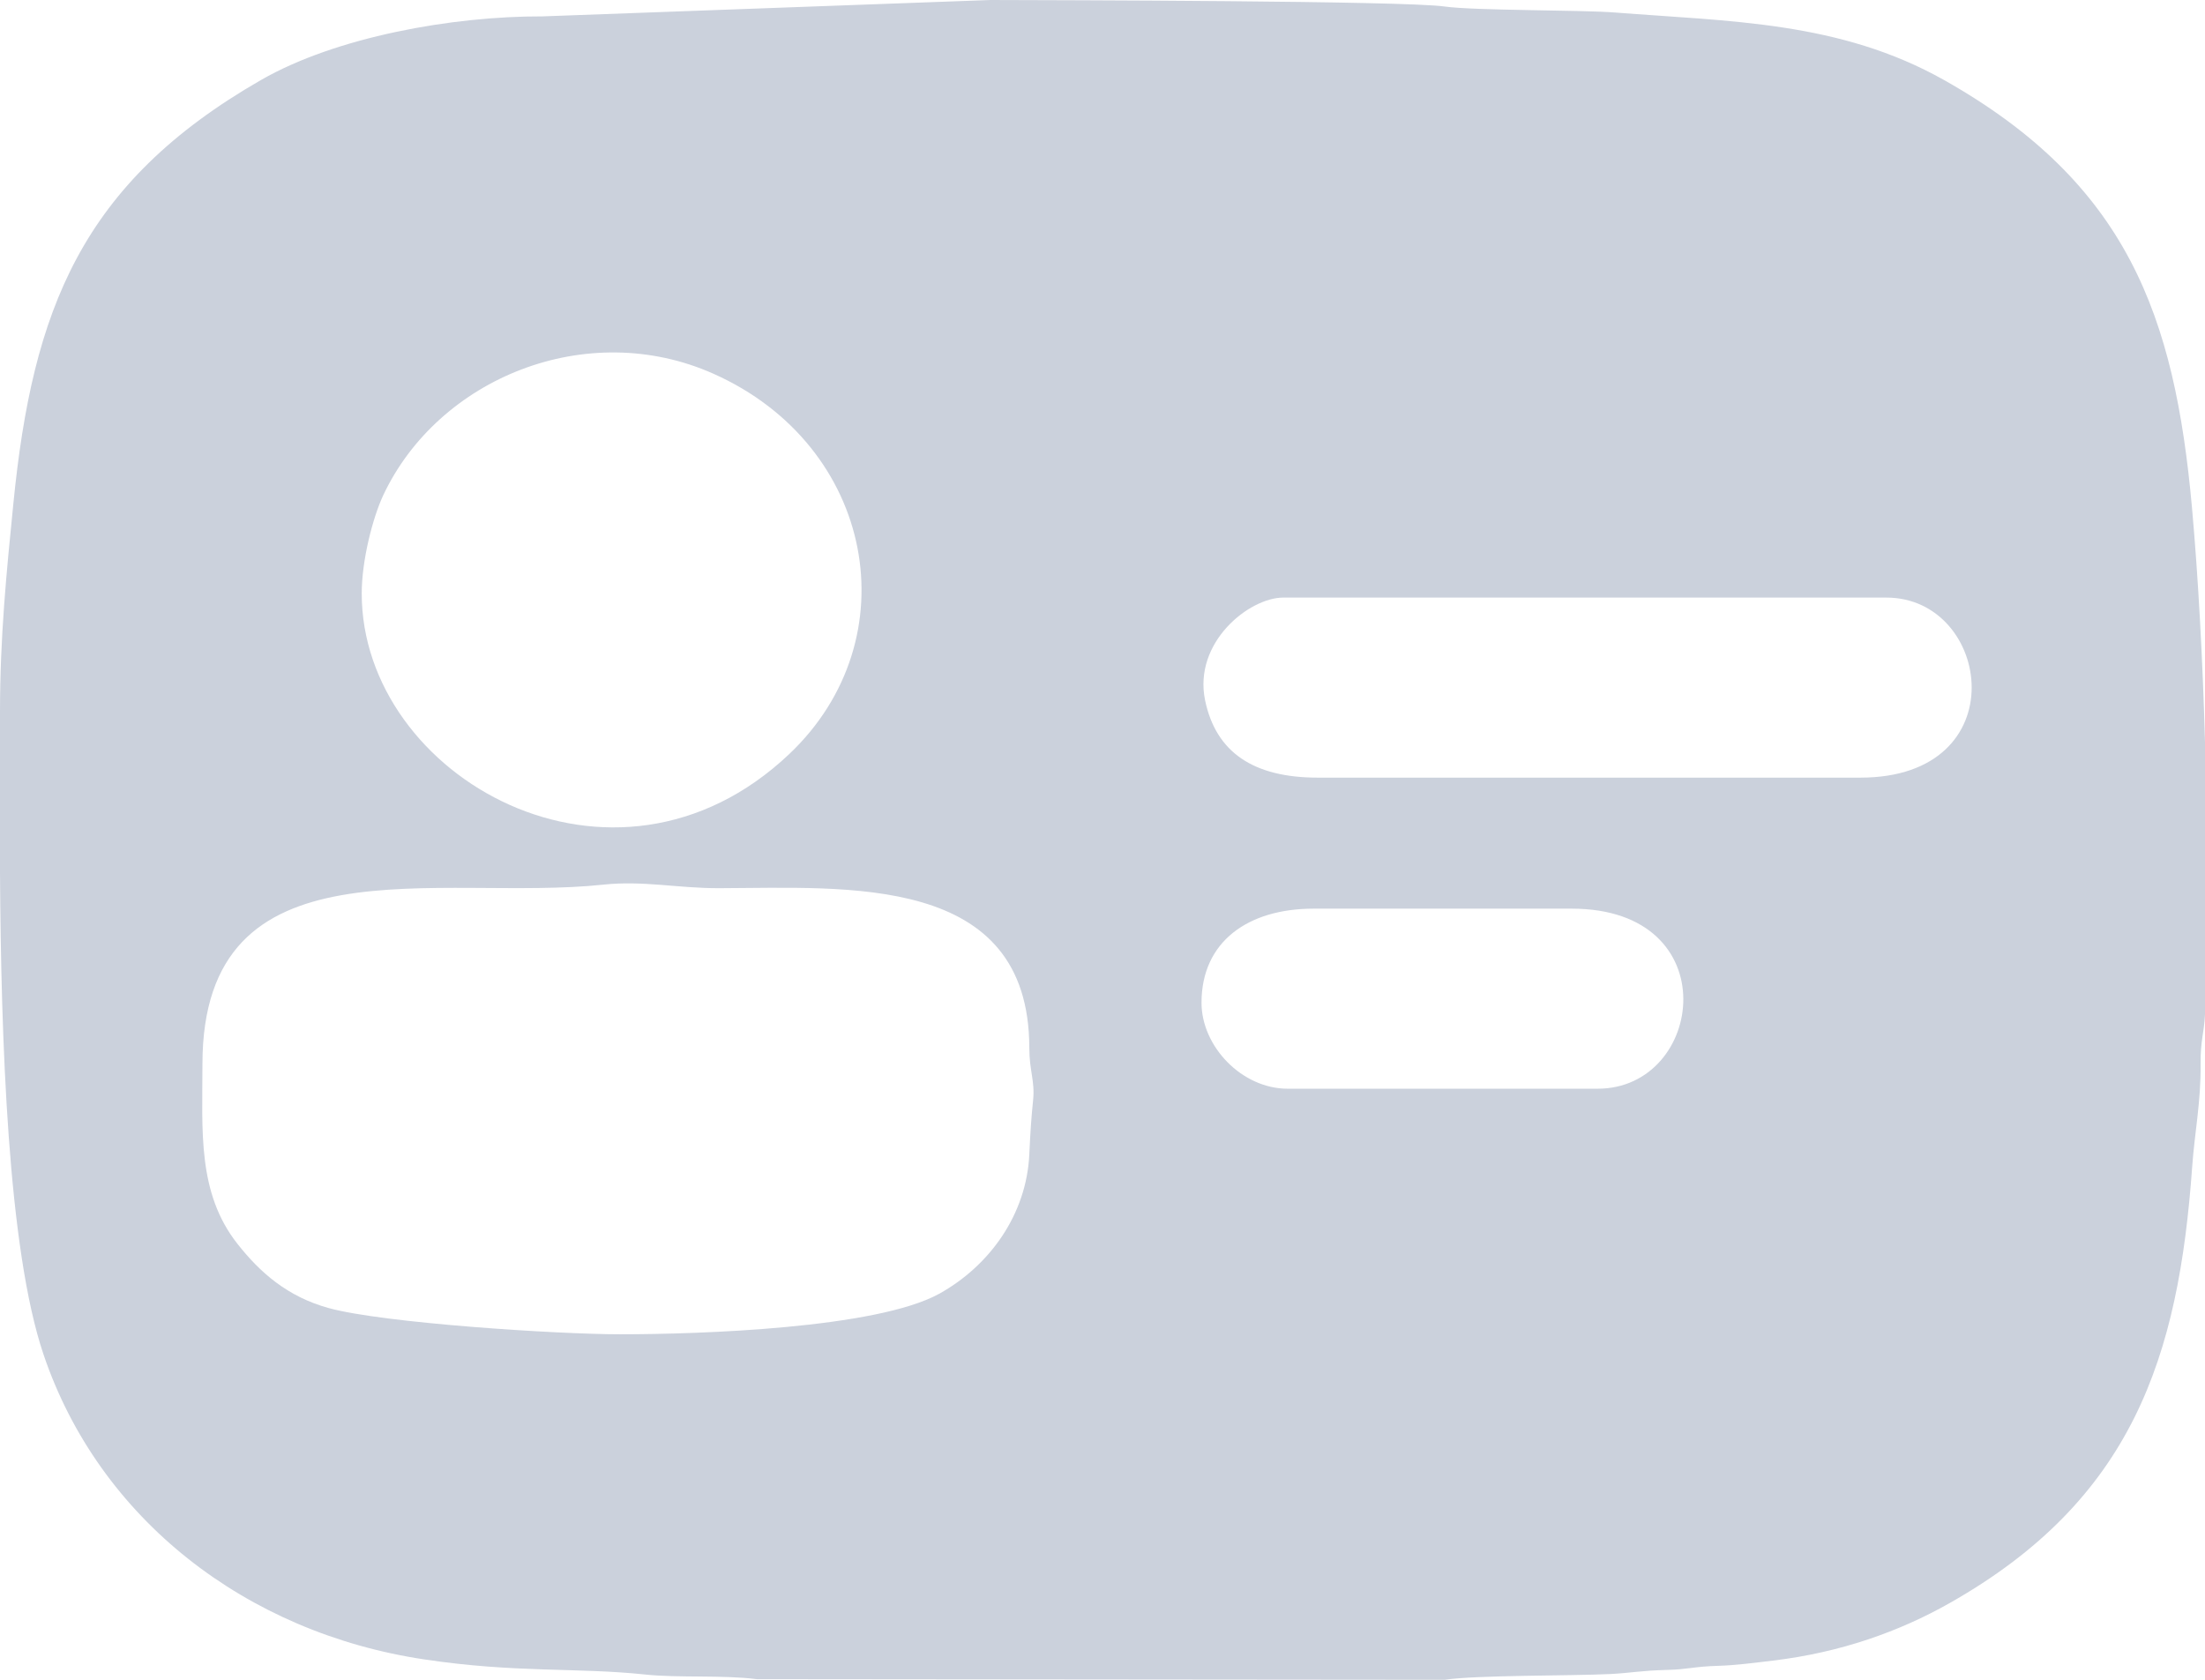 <svg width="21" height="16" viewBox="0 0 21 16" fill="none" xmlns="http://www.w3.org/2000/svg">
<path id="Vector" fill-rule="evenodd" clip-rule="evenodd" d="M5.906 12.709C5.304 12.709 3.651 12.602 3.133 12.46C2.737 12.352 2.474 12.118 2.261 11.847C1.878 11.361 1.928 10.77 1.928 10.136C1.928 7.957 4.188 8.593 5.748 8.426C6.126 8.386 6.457 8.461 6.849 8.46C8.065 8.457 9.8 8.316 9.803 9.98C9.803 10.202 9.858 10.297 9.839 10.48C9.822 10.646 9.813 10.778 9.803 10.994C9.777 11.567 9.426 12.056 8.945 12.323C8.346 12.653 6.666 12.709 5.906 12.709ZM21 7.069V9.663C20.991 9.842 20.956 9.909 20.958 10.135C20.962 10.495 20.901 10.789 20.878 11.112C20.749 12.926 20.311 14.283 18.567 15.27C18.09 15.54 17.53 15.74 16.887 15.817C16.703 15.839 16.529 15.862 16.365 15.867C16.135 15.873 16.073 15.902 15.874 15.906C15.632 15.912 15.531 15.935 15.34 15.945C14.953 15.964 14.074 15.954 13.757 16L7.207 15.994C6.889 15.953 6.452 15.983 6.146 15.95C5.5 15.881 4.911 15.937 4.042 15.806C2.346 15.553 0.944 14.469 0.414 12.9C0.074 11.892 0.01 9.906 0 8.312V6.783C0 6.068 0.062 5.45 0.127 4.799C0.31 2.951 0.774 1.746 2.484 0.763C3.198 0.352 4.306 0.153 5.168 0.156L9.434 0C10.056 0.002 13.38 0.007 13.758 0.062C14.041 0.102 15.061 0.094 15.379 0.119C16.471 0.205 17.519 0.201 18.516 0.763C20.259 1.747 20.711 3.003 20.876 4.835C20.936 5.506 20.978 6.283 21 7.069L21 7.069ZM11.443 9.551C11.443 8.966 11.89 8.655 12.509 8.655H14.97C16.455 8.655 16.234 10.37 15.216 10.37H12.263C11.828 10.37 11.443 9.968 11.443 9.551ZM12.222 5.692H17.965C18.968 5.692 19.212 7.407 17.718 7.407H12.55C11.939 7.407 11.58 7.167 11.477 6.67C11.363 6.118 11.897 5.692 12.222 5.692ZM3.445 5.653C3.445 5.34 3.548 4.936 3.65 4.717C4.175 3.601 5.59 3.023 6.795 3.56C8.332 4.245 8.674 6.087 7.516 7.183C5.846 8.764 3.445 7.402 3.445 5.653Z" fill="#CBD1DC"/>
</svg>
